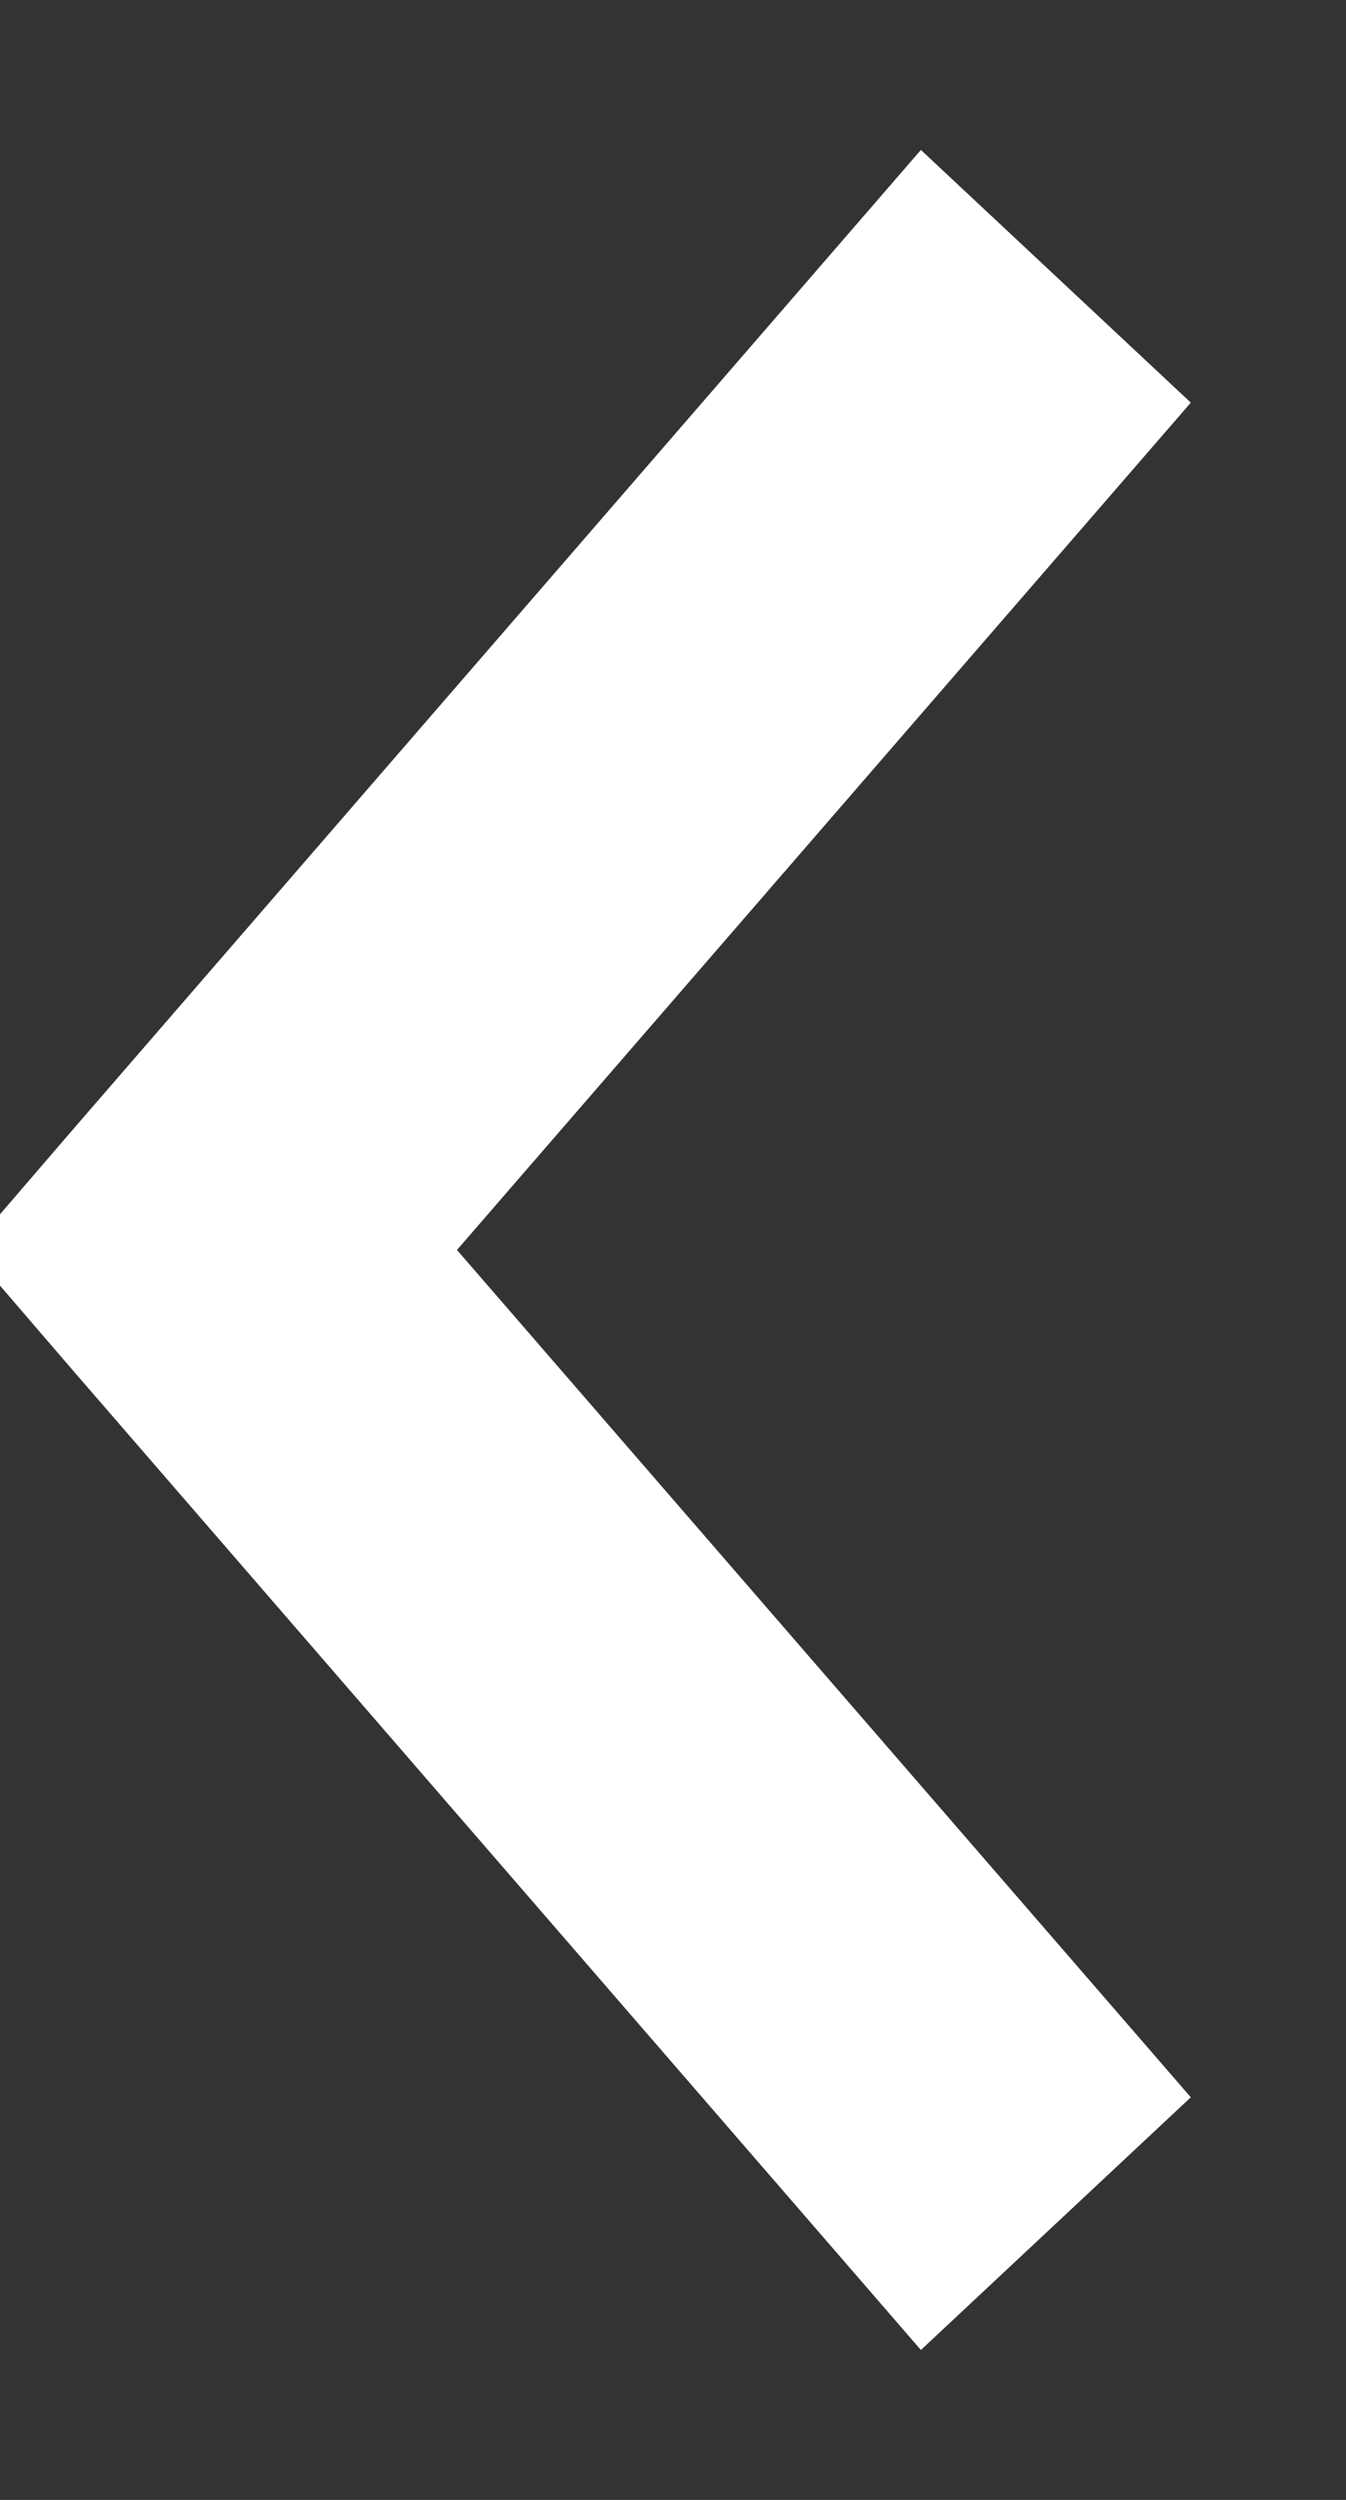 <svg width="7" height="13" viewBox="0 0 7 13" fill="none" xmlns="http://www.w3.org/2000/svg">
<rect x="0" y="0" width="7" height="13" fill="#333333" stroke="none"/>
<path d="M0.5 6.5L0.771 6.185L4.827 1.5L5.5 2.13L1.715 6.5L5.5 10.87L4.827 11.5L0.771 6.815L0.5 6.5Z" fill="white" stroke="white"/>
</svg>
